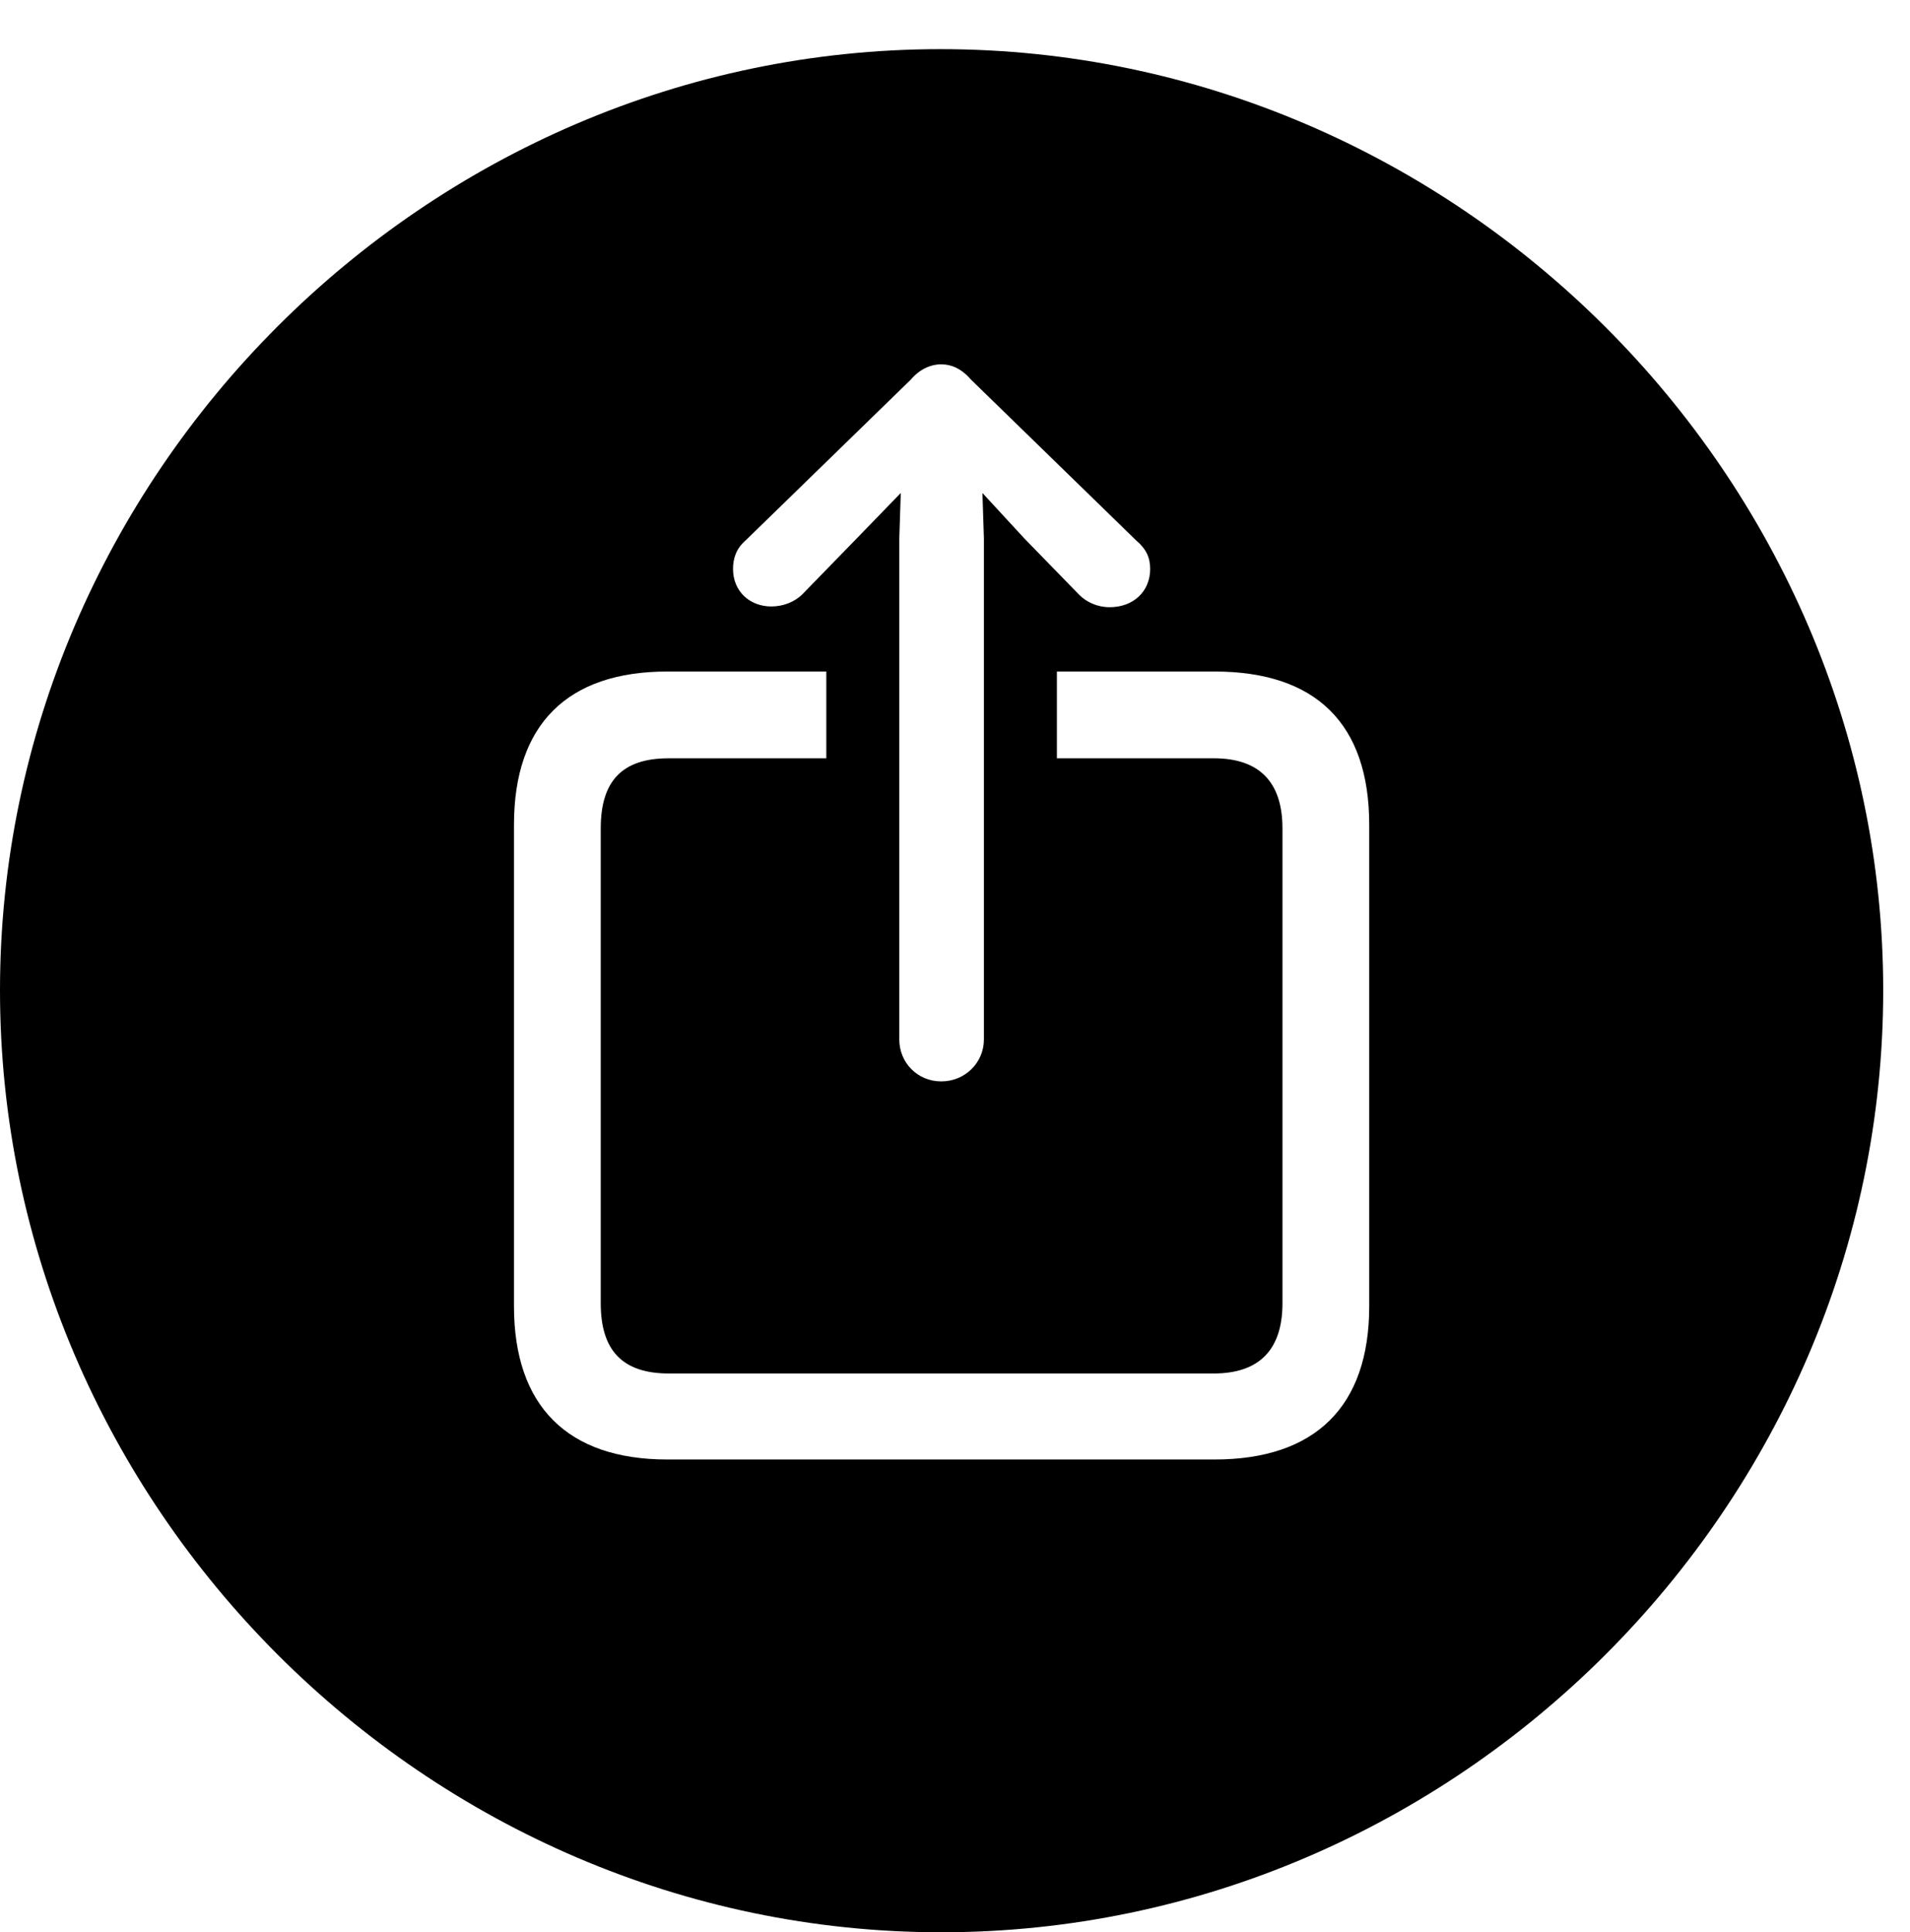 <svg version="1.1" xmlns="http://www.w3.org/2000/svg" xmlns:xlink="http://www.w3.org/1999/xlink" width="25.801" height="26.104" viewBox="0 0 25.801 26.104">
 <g>
  <rect height="26.104" opacity="0" width="25.801" x="0" y="0"/>
  <path d="M25.439 13.379C25.439 20.342 19.678 26.104 12.715 26.104C5.762 26.104 0 20.342 0 13.379C0 6.426 5.752 0.664 12.705 0.664C19.668 0.664 25.439 6.426 25.439 13.379ZM14.277 9.072L14.277 10.244L16.396 10.244C17.012 10.244 17.324 10.566 17.324 11.191L17.324 17.607C17.324 18.232 17.012 18.555 16.396 18.555L9.033 18.555C8.408 18.555 8.115 18.242 8.115 17.607L8.115 11.191C8.115 10.547 8.408 10.244 9.033 10.244L11.162 10.244L11.162 9.072L9.014 9.072C7.666 9.072 6.943 9.785 6.943 11.143L6.943 17.646C6.943 18.994 7.666 19.717 9.014 19.717L16.406 19.717C17.764 19.717 18.496 19.004 18.496 17.646L18.496 11.143C18.496 9.775 17.773 9.072 16.406 9.072ZM12.305 5.127L10.078 7.295C9.941 7.412 9.902 7.549 9.902 7.686C9.902 7.988 10.127 8.193 10.42 8.193C10.576 8.193 10.732 8.135 10.84 8.027L11.572 7.275L12.168 6.66L12.148 7.275L12.148 14.043C12.148 14.355 12.393 14.609 12.715 14.609C13.037 14.609 13.291 14.355 13.291 14.043L13.291 7.275L13.271 6.66L13.838 7.275L14.58 8.037C14.678 8.135 14.824 8.203 14.99 8.203C15.312 8.203 15.537 7.988 15.537 7.686C15.537 7.529 15.479 7.412 15.352 7.305L13.115 5.127C12.988 4.98 12.852 4.922 12.715 4.922C12.568 4.922 12.422 4.99 12.305 5.127Z" fill="currentColor"/>
 </g>
</svg>
